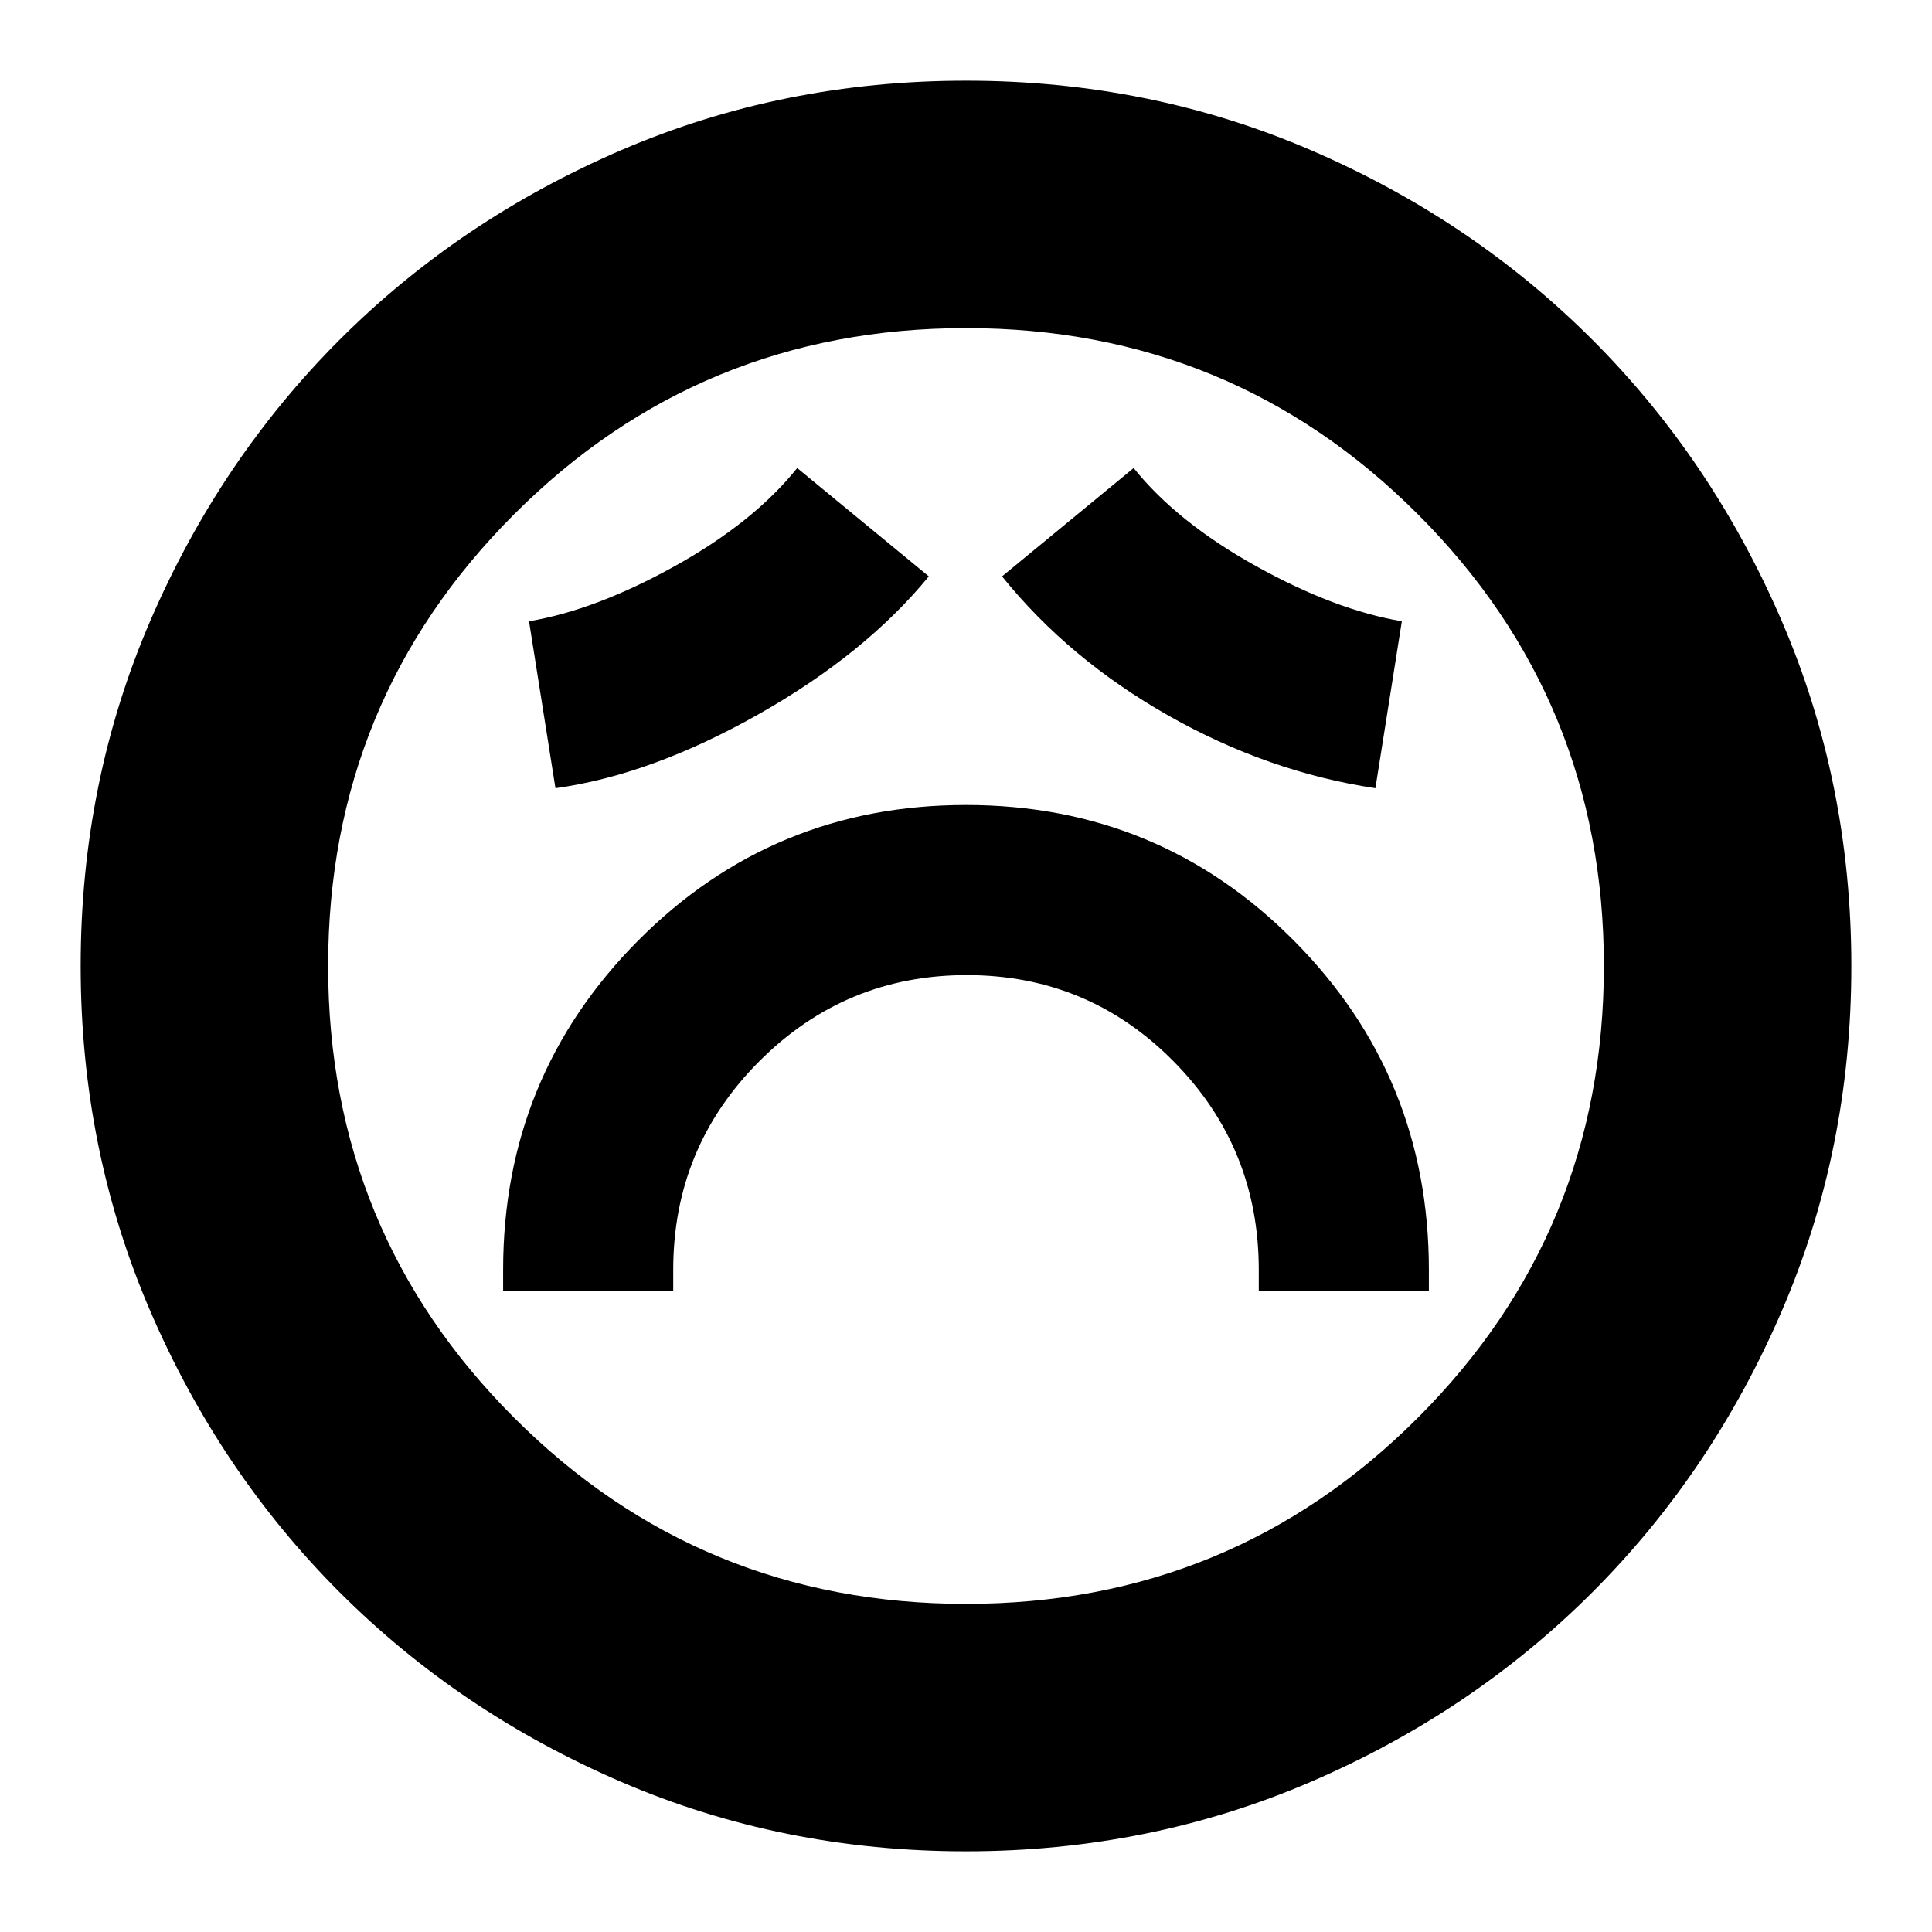 <svg xmlns="http://www.w3.org/2000/svg" height="24" viewBox="0 96 960 960" width="24"><path d="M250 737.521h84.522V727q0-60.84 42.759-103.659t103.109-42.819q60.349 0 102.719 42.819Q625.478 666.16 625.478 727v10.521H710V727q0-96.088-67-163.544Q576 496 480 496t-163 67.456Q250 630.912 250 727v10.521Zm26-249.869q47.49-6.568 100.723-36.631 53.234-30.064 84.799-68.63l-65.392-53.826q-21.621 26.957-60.876 48.761Q296 399.13 262.87 404.696L276 487.652Zm407.435 0 13.13-82.956q-33.13-5.566-72.385-27.37-39.254-21.804-60.876-48.761l-65.391 53.826q33.13 41.131 82.696 69.196 49.565 28.065 102.826 36.065ZM479.953 1015.91q-91.204 0-171.372-34.539-80.169-34.543-139.789-94.163-59.62-59.62-94.163-139.836-34.543-80.215-34.543-171.419 0-91.204 34.543-171.372 34.543-80.169 94.163-139.789 59.62-59.62 139.836-94.163 80.215-34.542 171.419-34.542 91.204 0 171.372 34.542 80.169 34.543 139.789 94.163 59.62 59.62 94.163 139.836 34.542 80.215 34.542 171.419 0 91.204-34.542 171.372-34.543 80.169-94.163 139.789-59.62 59.62-139.836 94.163-80.215 34.539-171.419 34.539ZM480 576Zm0 316.956q132.043 0 224.5-92.456 92.456-92.457 92.456-224.5T704.5 351.5q-92.457-92.456-224.5-92.456T255.5 351.5q-92.456 92.457-92.456 224.5T255.5 800.5q92.457 92.456 224.5 92.456Z"/></svg>